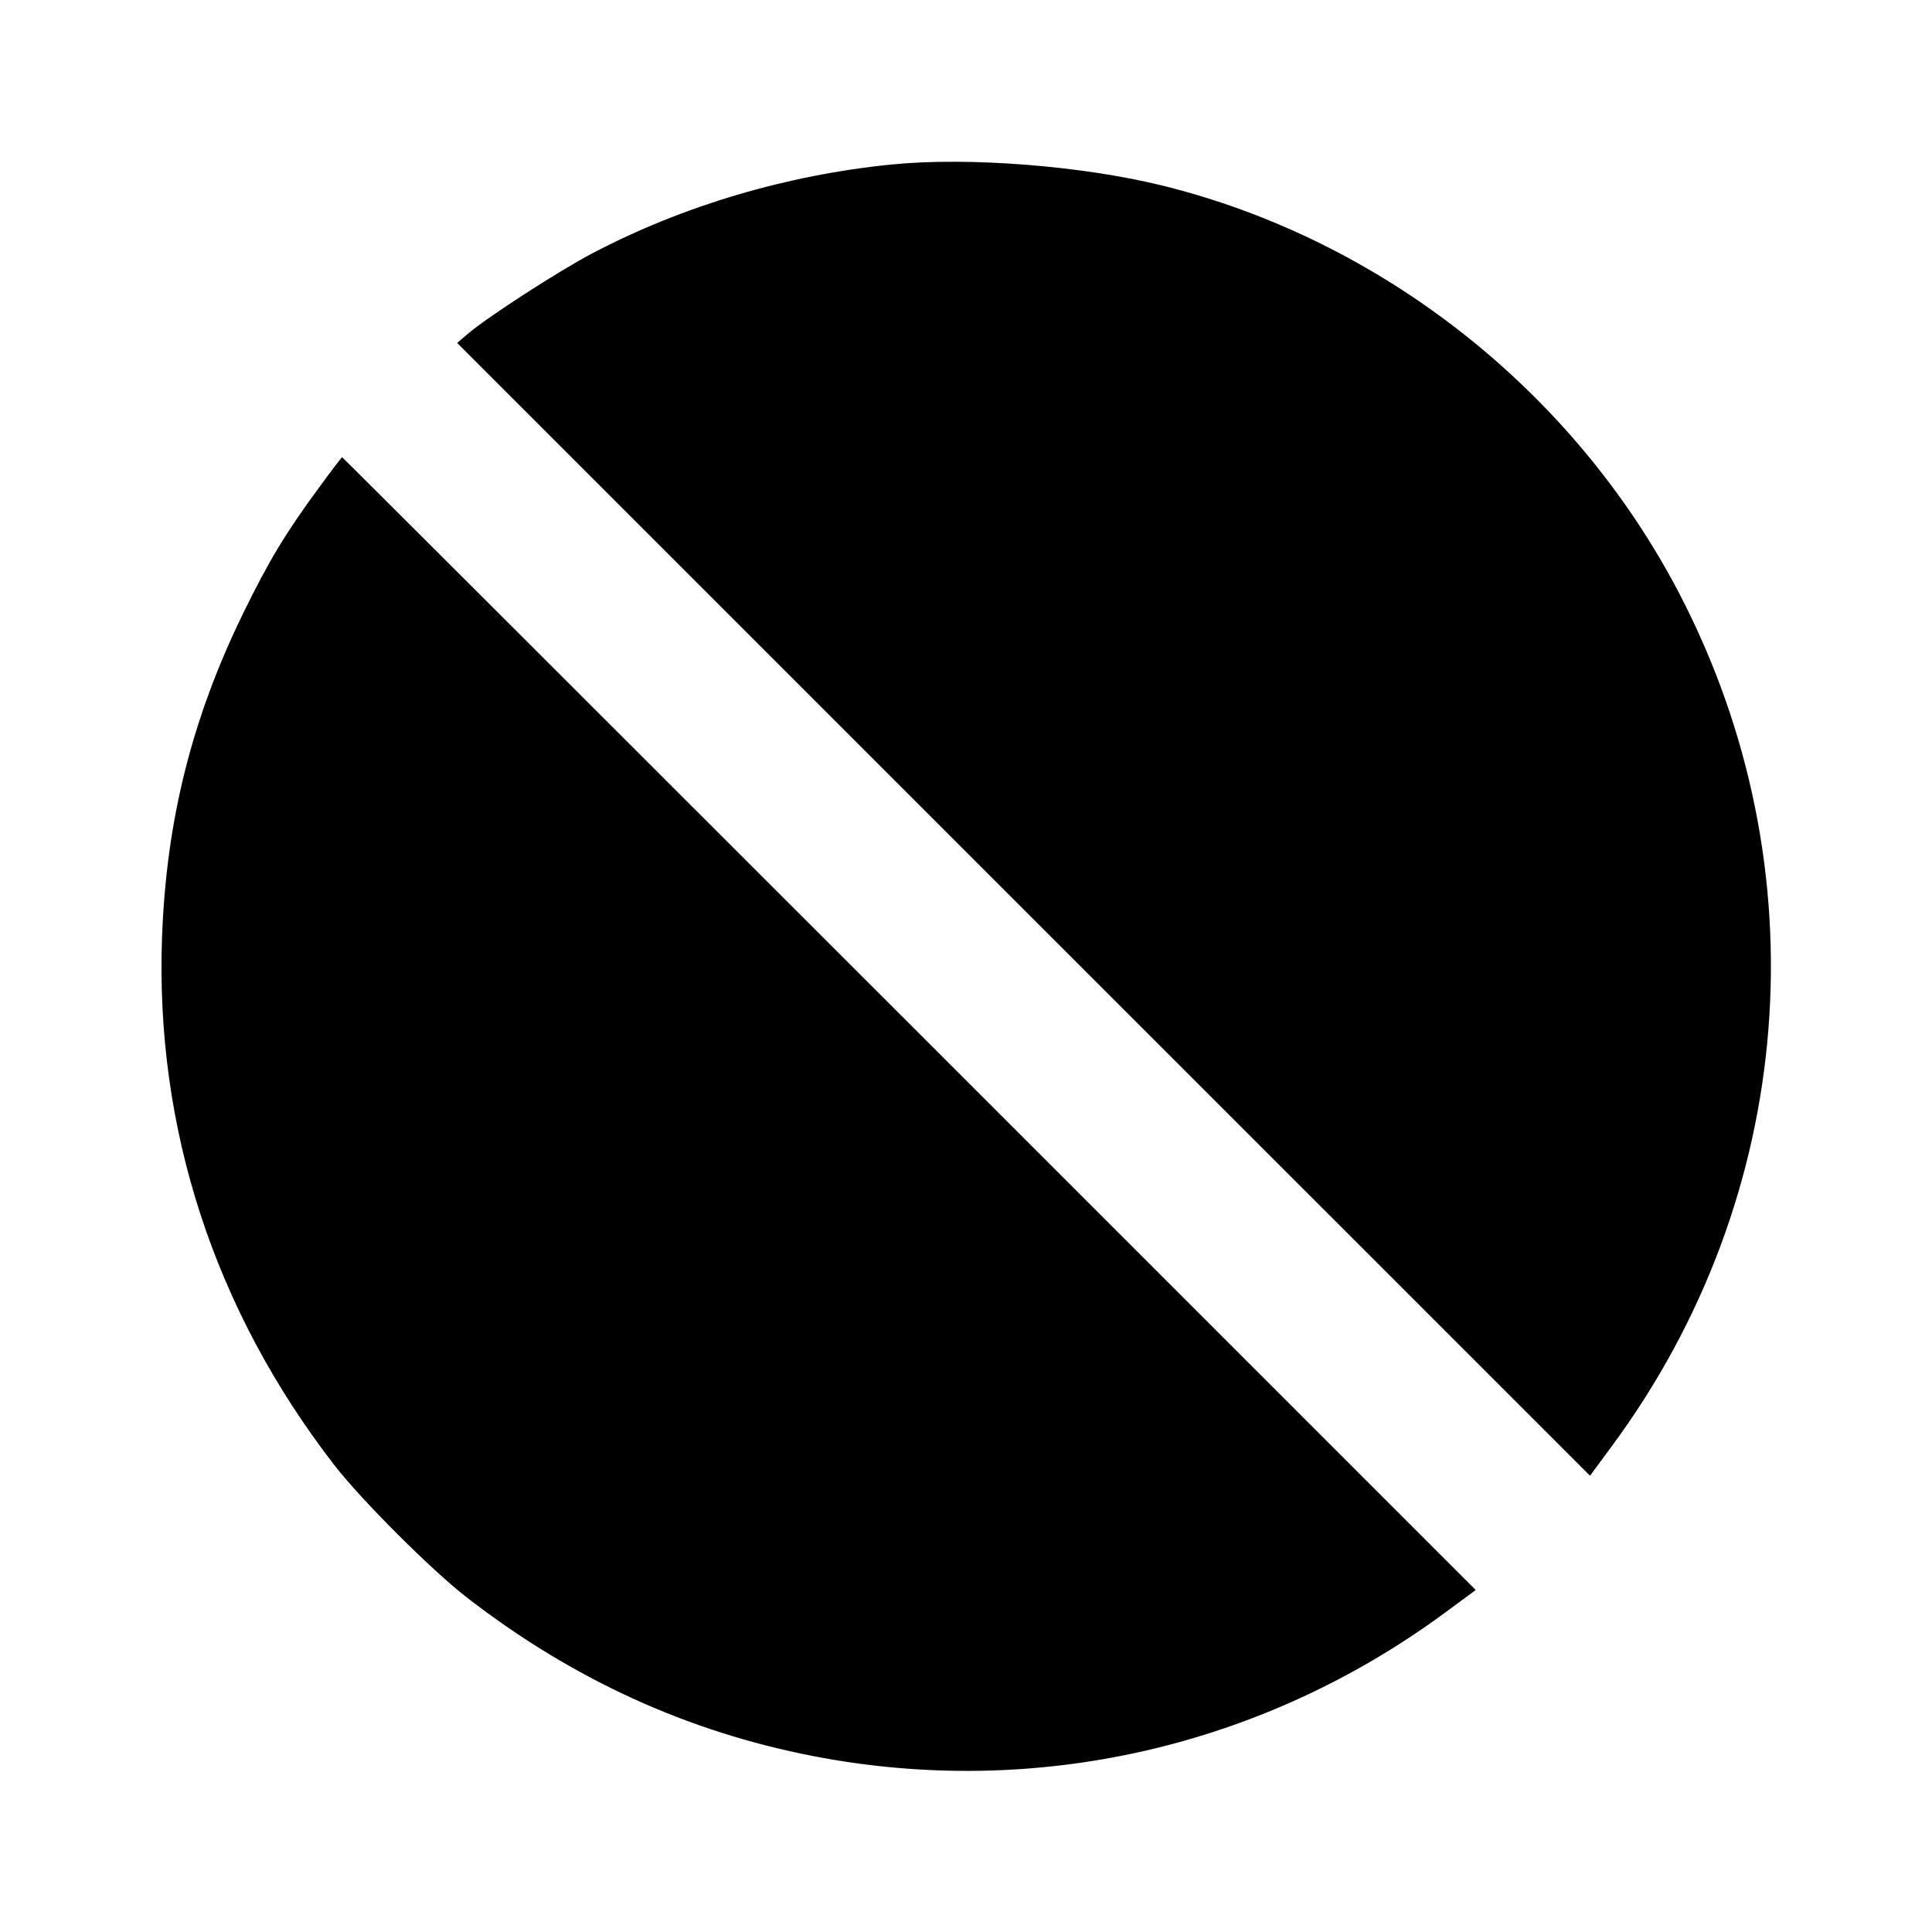 <svg viewBox="0 0 24 24" xmlns="http://www.w3.org/2000/svg"><path d="M11.080 2.043 C 9.778 2.172,8.483 2.556,7.360 3.146 C 6.941 3.366,6.057 3.937,5.809 4.149 L 5.679 4.260 12.715 11.296 L 19.752 18.332 20.029 17.956 C 22.315 14.858,22.636 10.786,20.863 7.377 C 19.554 4.861,17.162 2.974,14.430 2.303 C 13.429 2.058,12.028 1.949,11.080 2.043 M3.968 6.050 C 3.547 6.622,3.338 6.969,3.020 7.620 C 2.384 8.923,2.066 10.192,2.013 11.640 C 1.926 14.017,2.662 16.272,4.153 18.200 C 4.490 18.635,5.362 19.506,5.800 19.845 C 7.110 20.859,8.532 21.510,10.103 21.815 C 12.861 22.349,15.681 21.708,17.956 20.029 L 18.332 19.752 11.296 12.716 C 7.426 8.846,4.256 5.680,4.250 5.680 C 4.244 5.680,4.117 5.846,3.968 6.050 " stroke="none" fill-rule="evenodd" fill="black"></path></svg>